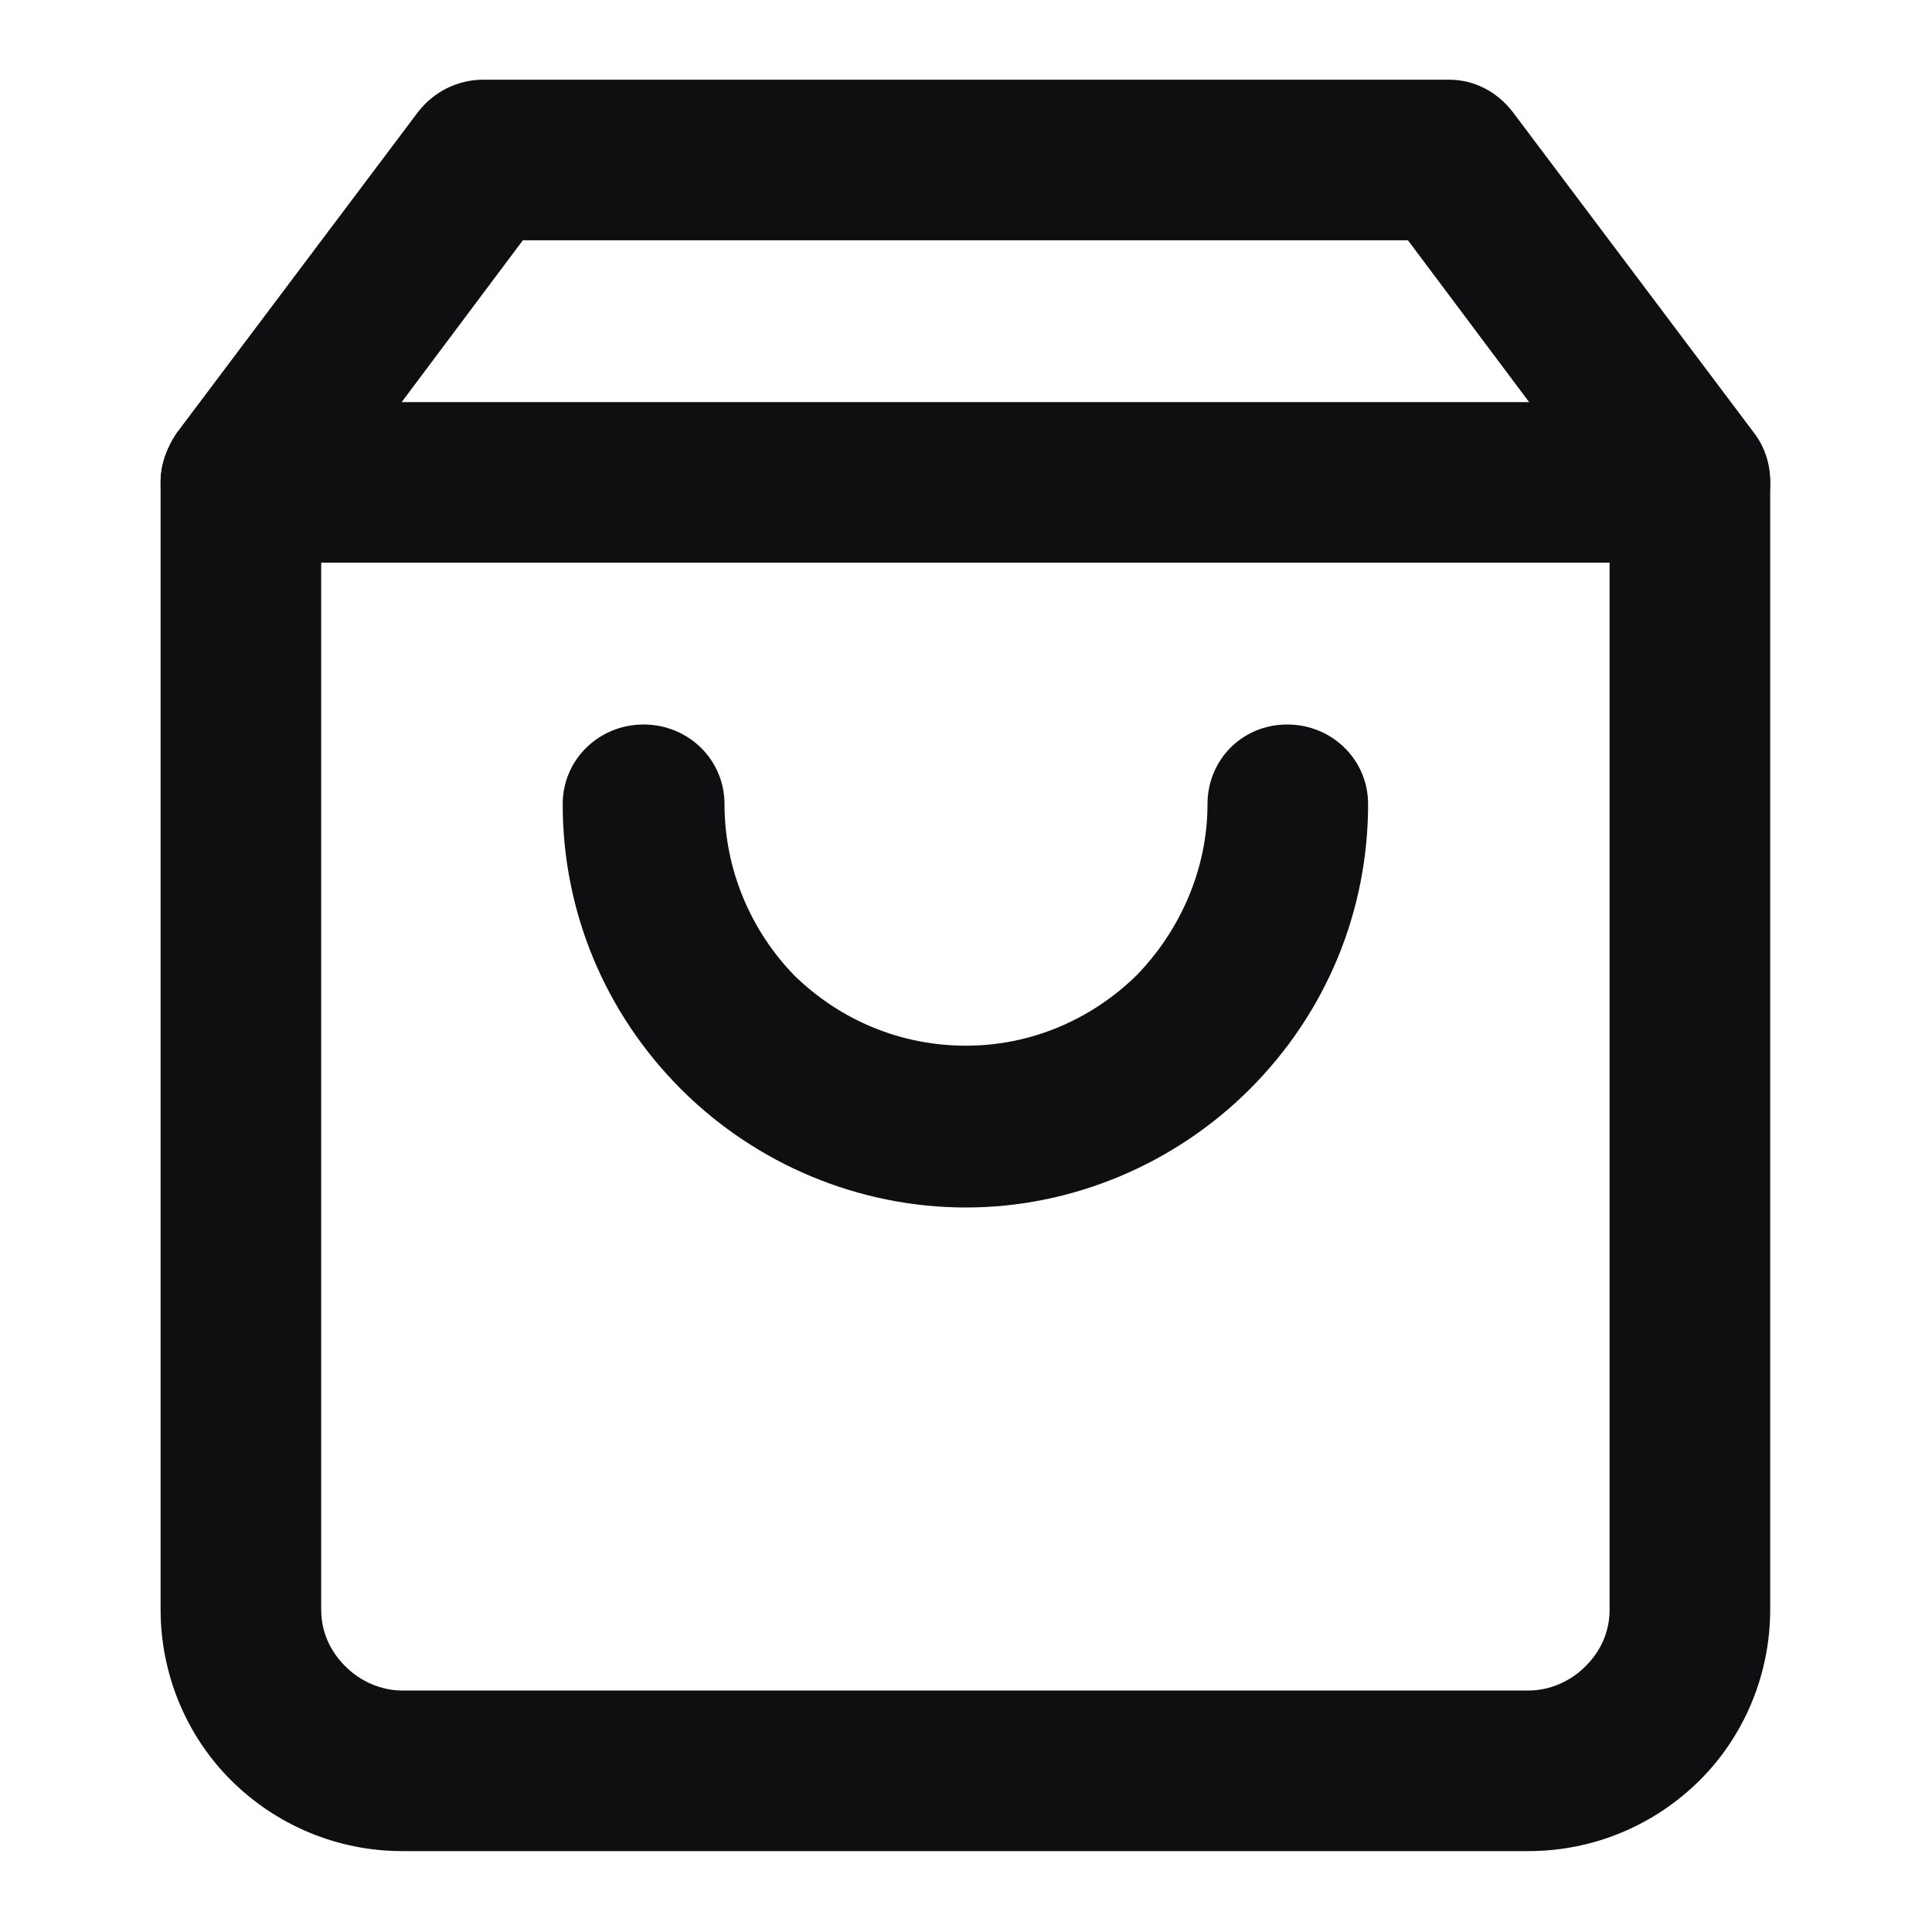 <svg width="16" height="16" viewBox="0 0 16 16" fill="none" xmlns="http://www.w3.org/2000/svg" xmlns:xlink="http://www.w3.org/1999/xlink">
	<desc>
			Created with Pixso.
	</desc>
	<defs/>
	<rect id="Icons/Shopping bag (Cart)" rx="-0.5" width="15" height="15" transform="translate(0.5 0.5)" fill="#FFFFFF" fill-opacity="0"/>
	<path id="Vector (Stroke)" d="M3.46 0.93C3.59 0.76 3.79 0.66 4 0.66L12 0.66C12.21 0.66 12.4 0.76 12.53 0.93L14.53 3.59C14.62 3.71 14.66 3.85 14.66 3.99L14.66 13.33C14.66 13.86 14.45 14.37 14.08 14.74C13.7 15.12 13.19 15.33 12.66 15.33L3.33 15.33C2.8 15.33 2.29 15.12 1.91 14.74C1.54 14.37 1.33 13.86 1.33 13.33L1.33 3.99C1.33 3.85 1.38 3.71 1.46 3.59L3.46 0.93ZM4.33 1.99L2.66 4.22L2.66 13.33C2.66 13.51 2.73 13.67 2.86 13.8C2.98 13.92 3.15 14 3.33 14L12.66 14C12.84 14 13.01 13.92 13.13 13.8C13.26 13.67 13.33 13.51 13.33 13.33L13.33 4.22L11.66 1.99L4.33 1.99Z" fill="#0F0F11" fill-opacity="1" fill-rule="evenodd"/>
	<path id="Vector (Stroke)" d="M1.33 4C1.33 3.63 1.63 3.33 2 3.33L14 3.33C14.36 3.33 14.66 3.63 14.66 4C14.66 4.36 14.36 4.66 14 4.66L2 4.66C1.63 4.66 1.33 4.36 1.33 4Z" fill="#0F0F11" fill-opacity="1" fill-rule="evenodd"/>
	<path id="Vector (Stroke)" d="M5.33 6C5.7 6 6 6.29 6 6.66C6 7.19 6.21 7.7 6.58 8.08C6.96 8.45 7.46 8.66 8 8.66C8.53 8.66 9.03 8.45 9.41 8.08C9.78 7.7 10 7.19 10 6.66C10 6.29 10.29 6 10.66 6C11.03 6 11.33 6.29 11.33 6.66C11.33 7.55 10.98 8.39 10.35 9.02C9.73 9.64 8.88 10 8 10C7.11 10 6.26 9.64 5.64 9.02C5.01 8.39 4.66 7.55 4.66 6.66C4.66 6.29 4.96 6 5.33 6Z" fill="#0F0F11" fill-opacity="1" fill-rule="evenodd"/>
</svg>
